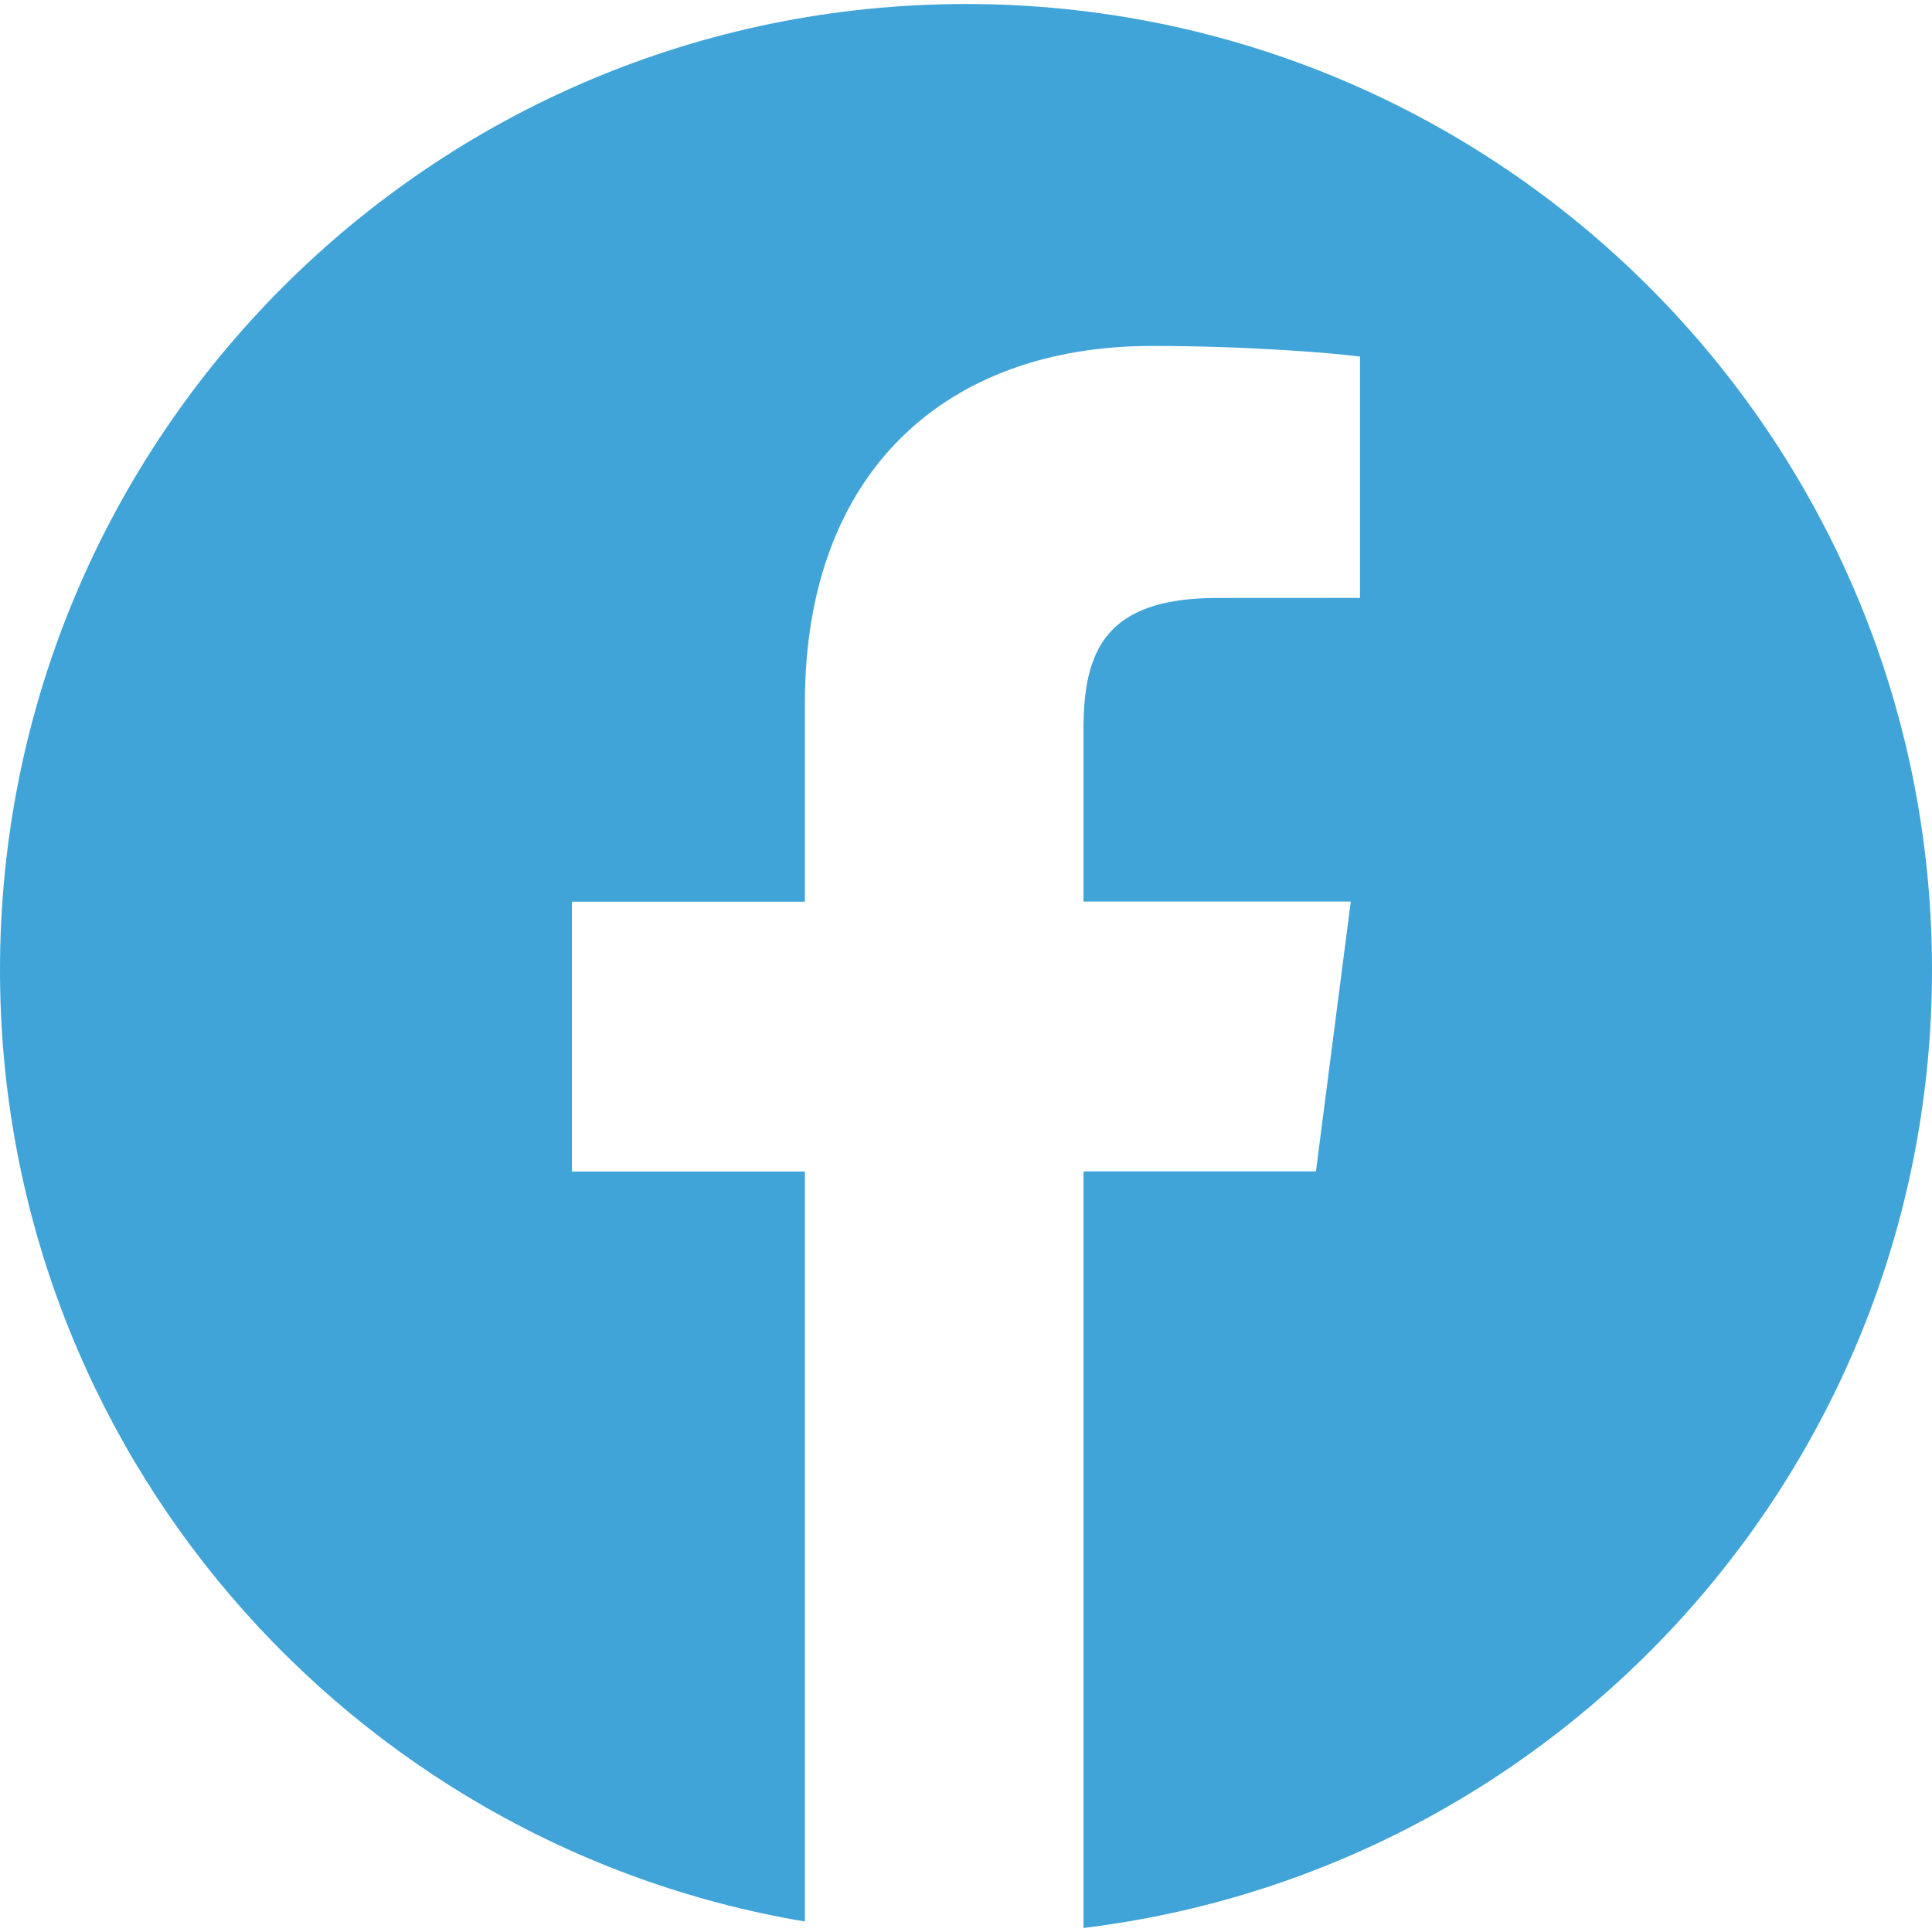 <svg width="49" height="49" viewBox="0 0 49 49" fill="none" xmlns="http://www.w3.org/2000/svg">
<path d="M24.5 0.102C10.969 0.102 0 11.071 0 24.602C0 36.738 8.833 46.788 20.414 48.734V29.713H14.504V22.869H20.414V17.822C20.414 11.966 23.991 8.774 29.215 8.774C31.718 8.774 33.868 8.961 34.493 9.043V15.164L30.869 15.166C28.028 15.166 27.48 16.515 27.48 18.497V22.865H34.259L33.375 29.71H27.48V48.898C39.602 47.423 49 37.116 49 24.595C49 11.071 38.031 0.102 24.5 0.102Z" fill="#40A4D8"/>
</svg>
